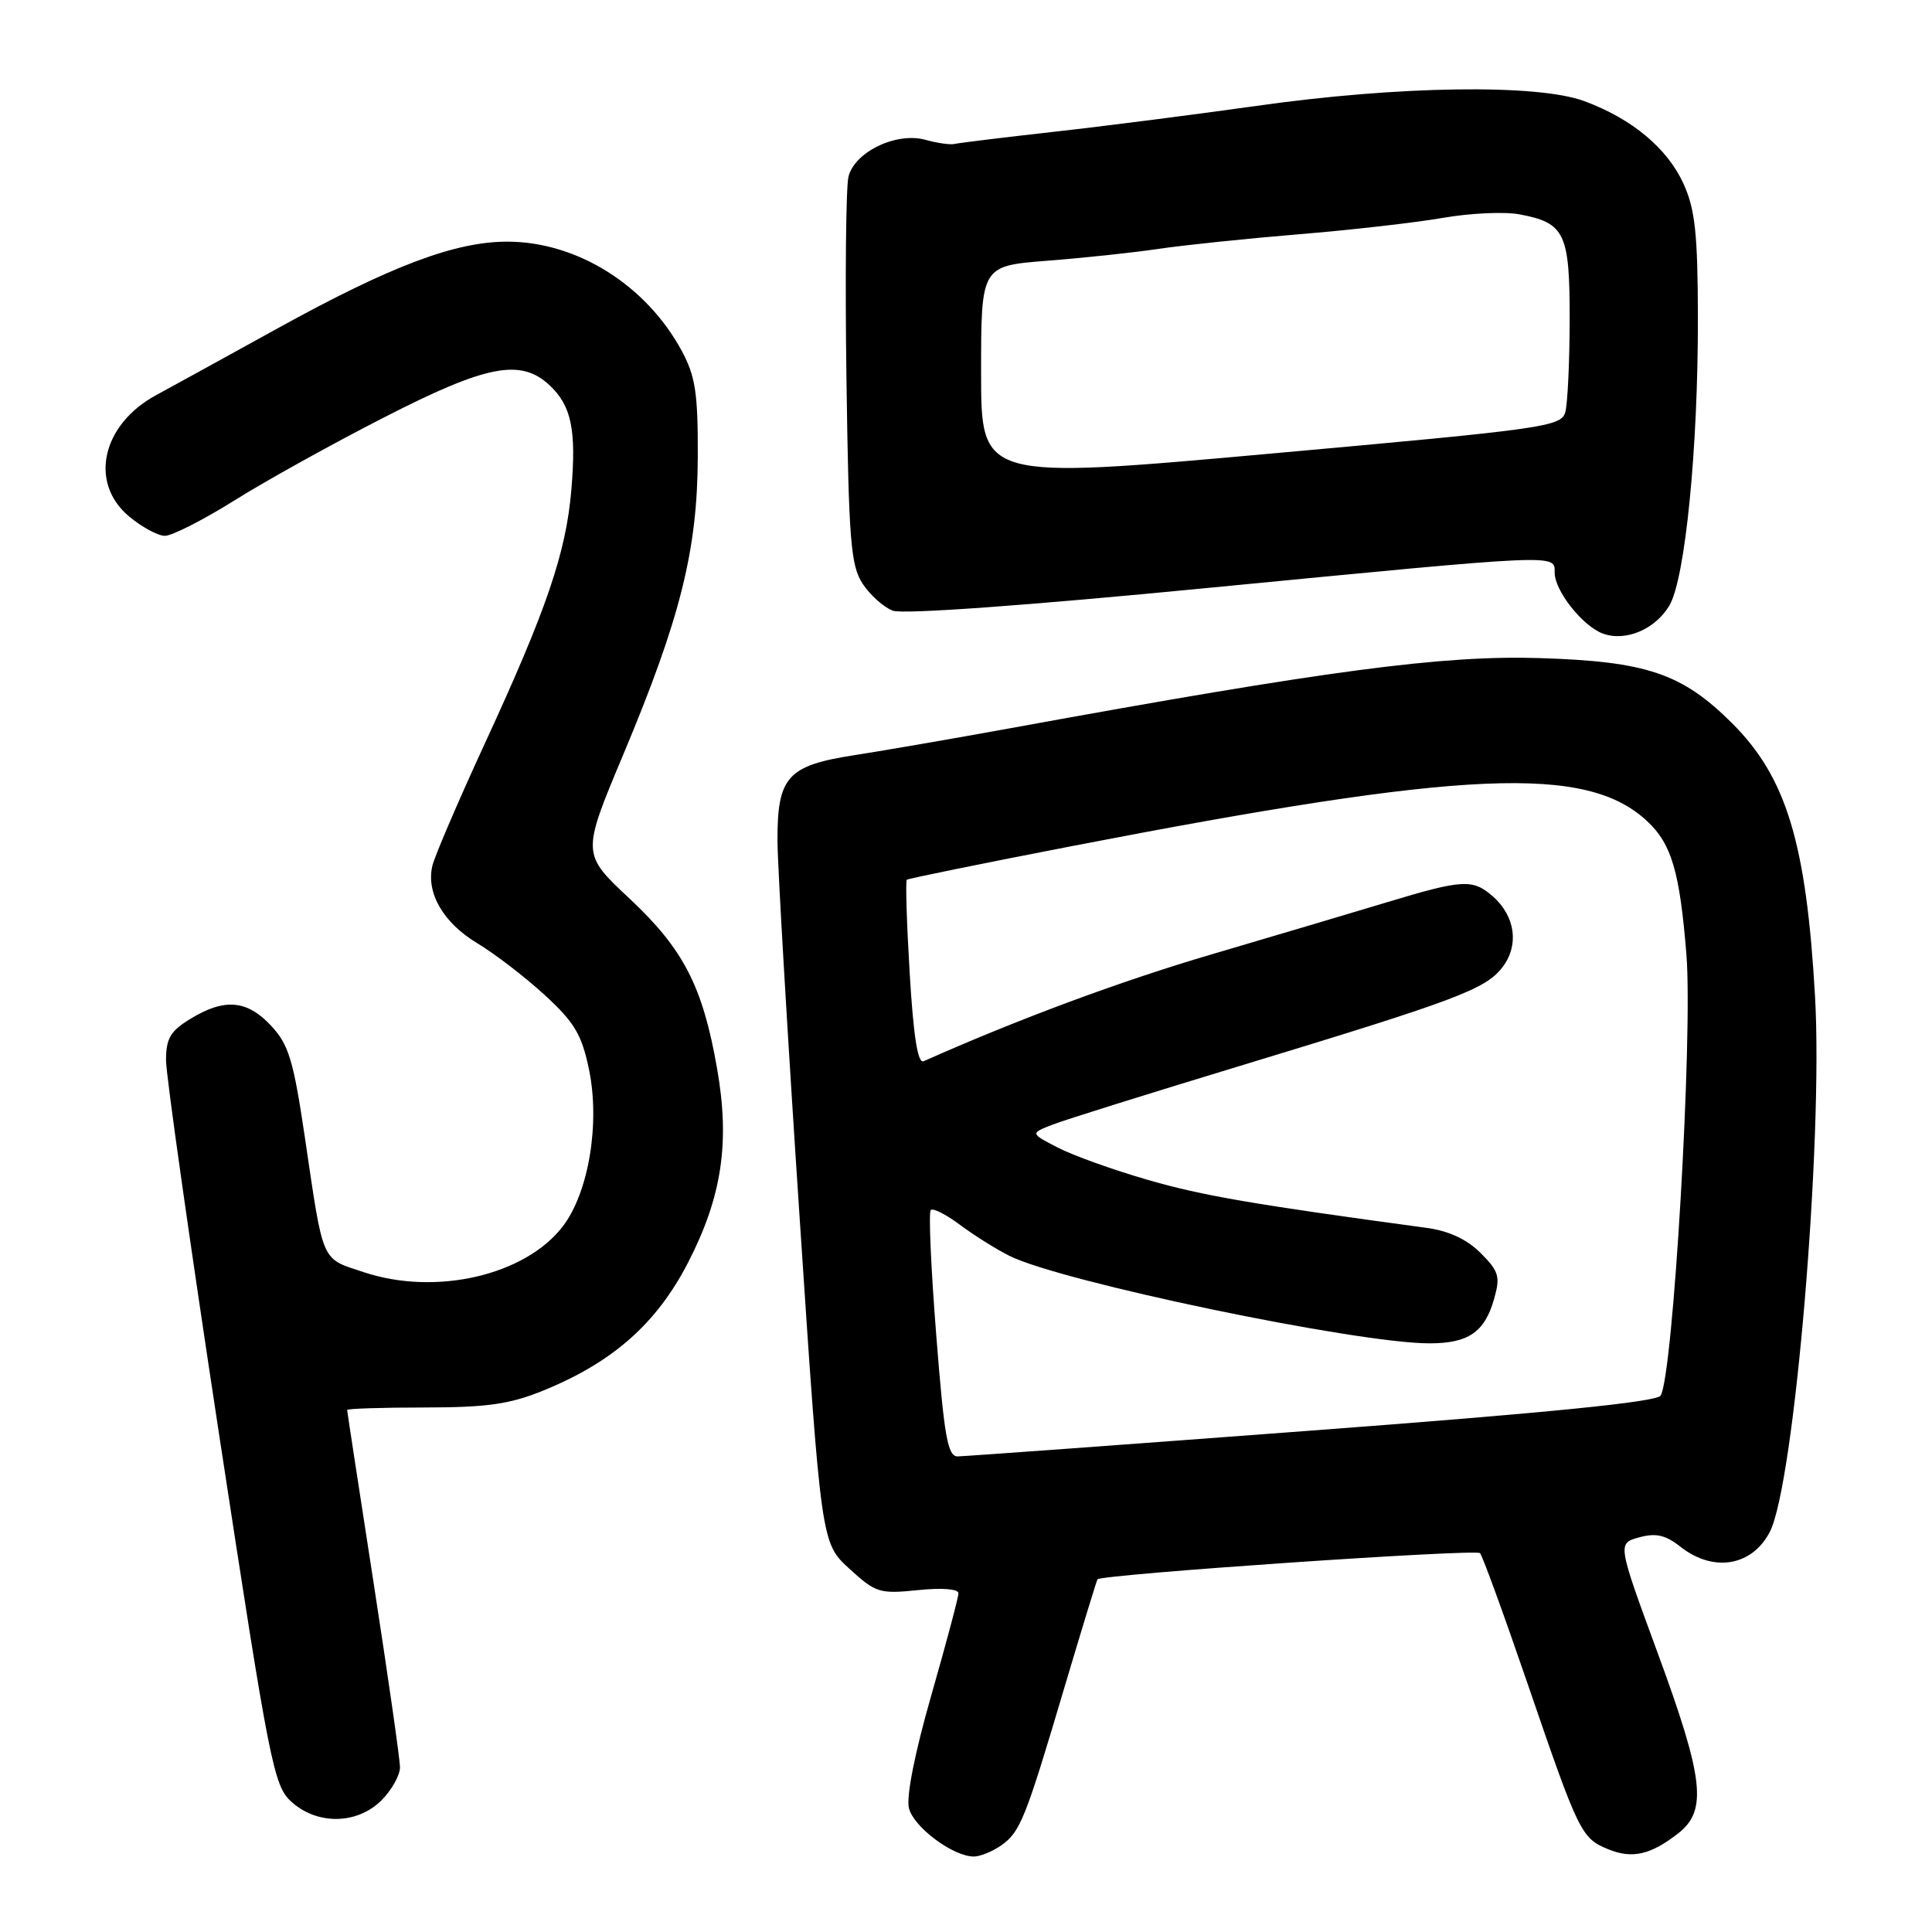 <?xml version="1.0" encoding="UTF-8" standalone="no"?>
<!DOCTYPE svg PUBLIC "-//W3C//DTD SVG 1.1//EN" "http://www.w3.org/Graphics/SVG/1.1/DTD/svg11.dtd" >
<svg xmlns="http://www.w3.org/2000/svg" xmlns:xlink="http://www.w3.org/1999/xlink" version="1.1" viewBox="0 0 256 256">
 <g >
 <path fill="currentColor"
d=" M 132.64 244.54 C 135.19 242.75 135.84 241.14 141.07 223.50 C 143.36 215.80 145.32 209.40 145.42 209.27 C 146.00 208.61 195.60 205.21 196.11 205.80 C 196.45 206.19 199.27 213.93 202.38 223.00 C 209.19 242.88 209.52 243.56 213.06 245.02 C 216.26 246.35 218.74 245.78 222.42 242.89 C 226.25 239.87 225.76 235.63 219.64 219.00 C 214.31 204.50 214.31 204.50 217.19 203.71 C 219.41 203.10 220.69 203.39 222.68 204.96 C 227.03 208.39 232.16 207.53 234.51 202.98 C 237.76 196.70 241.60 151.17 240.50 132.00 C 239.34 111.67 236.70 102.99 229.49 95.81 C 222.88 89.23 218.19 87.64 204.00 87.20 C 191.16 86.80 175.93 88.82 134.00 96.47 C 126.58 97.82 117.23 99.44 113.24 100.06 C 104.31 101.44 102.99 102.92 103.02 111.47 C 103.04 114.79 104.34 137.06 105.93 160.97 C 108.81 204.44 108.81 204.44 112.53 207.85 C 116.03 211.06 116.56 211.22 121.62 210.70 C 124.82 210.37 127.00 210.54 127.00 211.12 C 127.00 211.65 125.38 217.73 123.41 224.61 C 121.21 232.27 120.06 238.09 120.44 239.60 C 121.07 242.11 126.27 245.99 129.03 246.00 C 129.87 246.00 131.49 245.34 132.64 244.54 Z  M 50.55 238.55 C 51.90 237.20 53.00 235.23 53.00 234.18 C 53.00 233.13 51.42 222.12 49.50 209.71 C 47.58 197.30 46.00 187.01 46.00 186.83 C 46.00 186.65 50.61 186.50 56.25 186.50 C 64.55 186.49 67.54 186.07 72.00 184.25 C 81.20 180.51 87.02 175.36 91.17 167.30 C 95.66 158.58 96.74 151.39 95.02 141.60 C 93.12 130.71 90.57 125.76 83.41 119.06 C 77.07 113.13 77.07 113.13 82.60 99.95 C 90.17 81.90 92.42 72.89 92.46 60.50 C 92.49 52.11 92.15 49.86 90.34 46.50 C 85.63 37.79 76.51 32.06 67.30 32.02 C 60.37 31.99 51.82 35.21 36.80 43.50 C 30.03 47.24 22.77 51.23 20.65 52.38 C 13.50 56.28 11.78 63.96 17.08 68.41 C 18.77 69.83 20.92 71.00 21.85 71.00 C 22.79 71.00 26.92 68.90 31.03 66.33 C 35.14 63.75 44.06 58.80 50.85 55.33 C 64.44 48.36 68.98 47.47 72.80 51.03 C 75.71 53.74 76.38 56.92 75.71 64.88 C 75.01 73.22 72.45 80.73 64.25 98.50 C 60.70 106.20 57.56 113.52 57.28 114.76 C 56.46 118.36 58.76 122.30 63.27 125.00 C 65.56 126.38 69.57 129.45 72.17 131.84 C 76.12 135.46 77.08 137.08 78.04 141.68 C 79.53 148.85 78.01 157.99 74.59 162.48 C 69.61 169.00 57.76 171.74 48.23 168.58 C 42.48 166.67 42.90 167.64 40.39 150.66 C 38.88 140.48 38.26 138.42 35.92 135.91 C 32.73 132.50 29.76 132.24 25.25 134.99 C 22.57 136.62 22.00 137.59 22.00 140.50 C 22.00 142.44 25.18 164.83 29.06 190.26 C 35.73 233.91 36.26 236.63 38.62 238.75 C 42.05 241.85 47.33 241.76 50.55 238.55 Z  M 221.21 80.22 C 223.30 76.67 225.01 59.39 224.98 42.08 C 224.96 30.98 224.61 27.75 223.09 24.38 C 220.93 19.64 216.27 15.75 209.93 13.40 C 203.72 11.10 185.33 11.36 166.50 14.03 C 158.25 15.19 146.10 16.75 139.50 17.48 C 132.90 18.22 127.05 18.94 126.50 19.07 C 125.95 19.21 124.22 18.97 122.64 18.53 C 118.81 17.46 113.26 20.10 112.43 23.40 C 112.09 24.76 111.97 36.83 112.16 50.23 C 112.46 71.65 112.72 74.92 114.30 77.34 C 115.29 78.85 117.09 80.46 118.30 80.92 C 119.64 81.42 135.96 80.25 160.00 77.91 C 206.96 73.36 206.00 73.40 206.00 75.87 C 206.00 78.28 209.69 82.95 212.38 83.95 C 215.39 85.06 219.34 83.39 221.21 80.22 Z  M 124.06 176.94 C 123.36 168.10 123.03 160.63 123.33 160.34 C 123.63 160.04 125.36 160.92 127.18 162.28 C 129.01 163.65 131.95 165.50 133.72 166.39 C 140.51 169.82 179.74 178.00 189.41 178.00 C 194.56 178.00 196.71 176.53 197.97 172.14 C 198.82 169.14 198.62 168.47 196.19 166.03 C 194.35 164.20 191.97 163.09 188.97 162.69 C 165.99 159.58 159.38 158.44 152.16 156.36 C 147.58 155.04 142.18 153.11 140.16 152.06 C 136.50 150.17 136.50 150.17 139.50 149.01 C 141.15 148.37 152.18 144.92 164.00 141.33 C 192.91 132.55 196.77 131.11 199.03 128.23 C 201.33 125.31 200.81 121.39 197.78 118.75 C 195.15 116.45 193.78 116.53 183.86 119.53 C 179.26 120.92 168.75 124.04 160.50 126.47 C 148.46 130.01 134.87 135.06 122.38 140.62 C 121.61 140.96 121.04 137.33 120.54 128.98 C 120.14 122.31 119.97 116.72 120.16 116.57 C 120.35 116.41 130.18 114.41 142.00 112.12 C 194.38 101.99 210.21 101.31 218.27 108.82 C 221.50 111.84 222.58 115.53 223.46 126.51 C 224.32 137.33 221.70 182.26 220.04 184.93 C 219.53 185.76 205.08 187.21 173.90 189.55 C 148.93 191.43 127.78 192.97 126.91 192.98 C 125.57 193.00 125.12 190.44 124.06 176.94 Z  M 130.00 49.40 C 130.00 35.24 130.00 35.24 138.75 34.55 C 143.56 34.18 150.20 33.47 153.50 32.98 C 156.80 32.49 165.12 31.62 172.00 31.05 C 178.88 30.49 187.48 29.51 191.12 28.88 C 194.76 28.24 199.35 28.03 201.33 28.40 C 207.36 29.53 208.00 30.87 207.99 42.32 C 207.98 47.92 207.72 53.43 207.42 54.57 C 206.89 56.54 204.98 56.81 168.43 60.10 C 130.00 63.56 130.00 63.56 130.00 49.40 Z "/>
</g>
</svg>